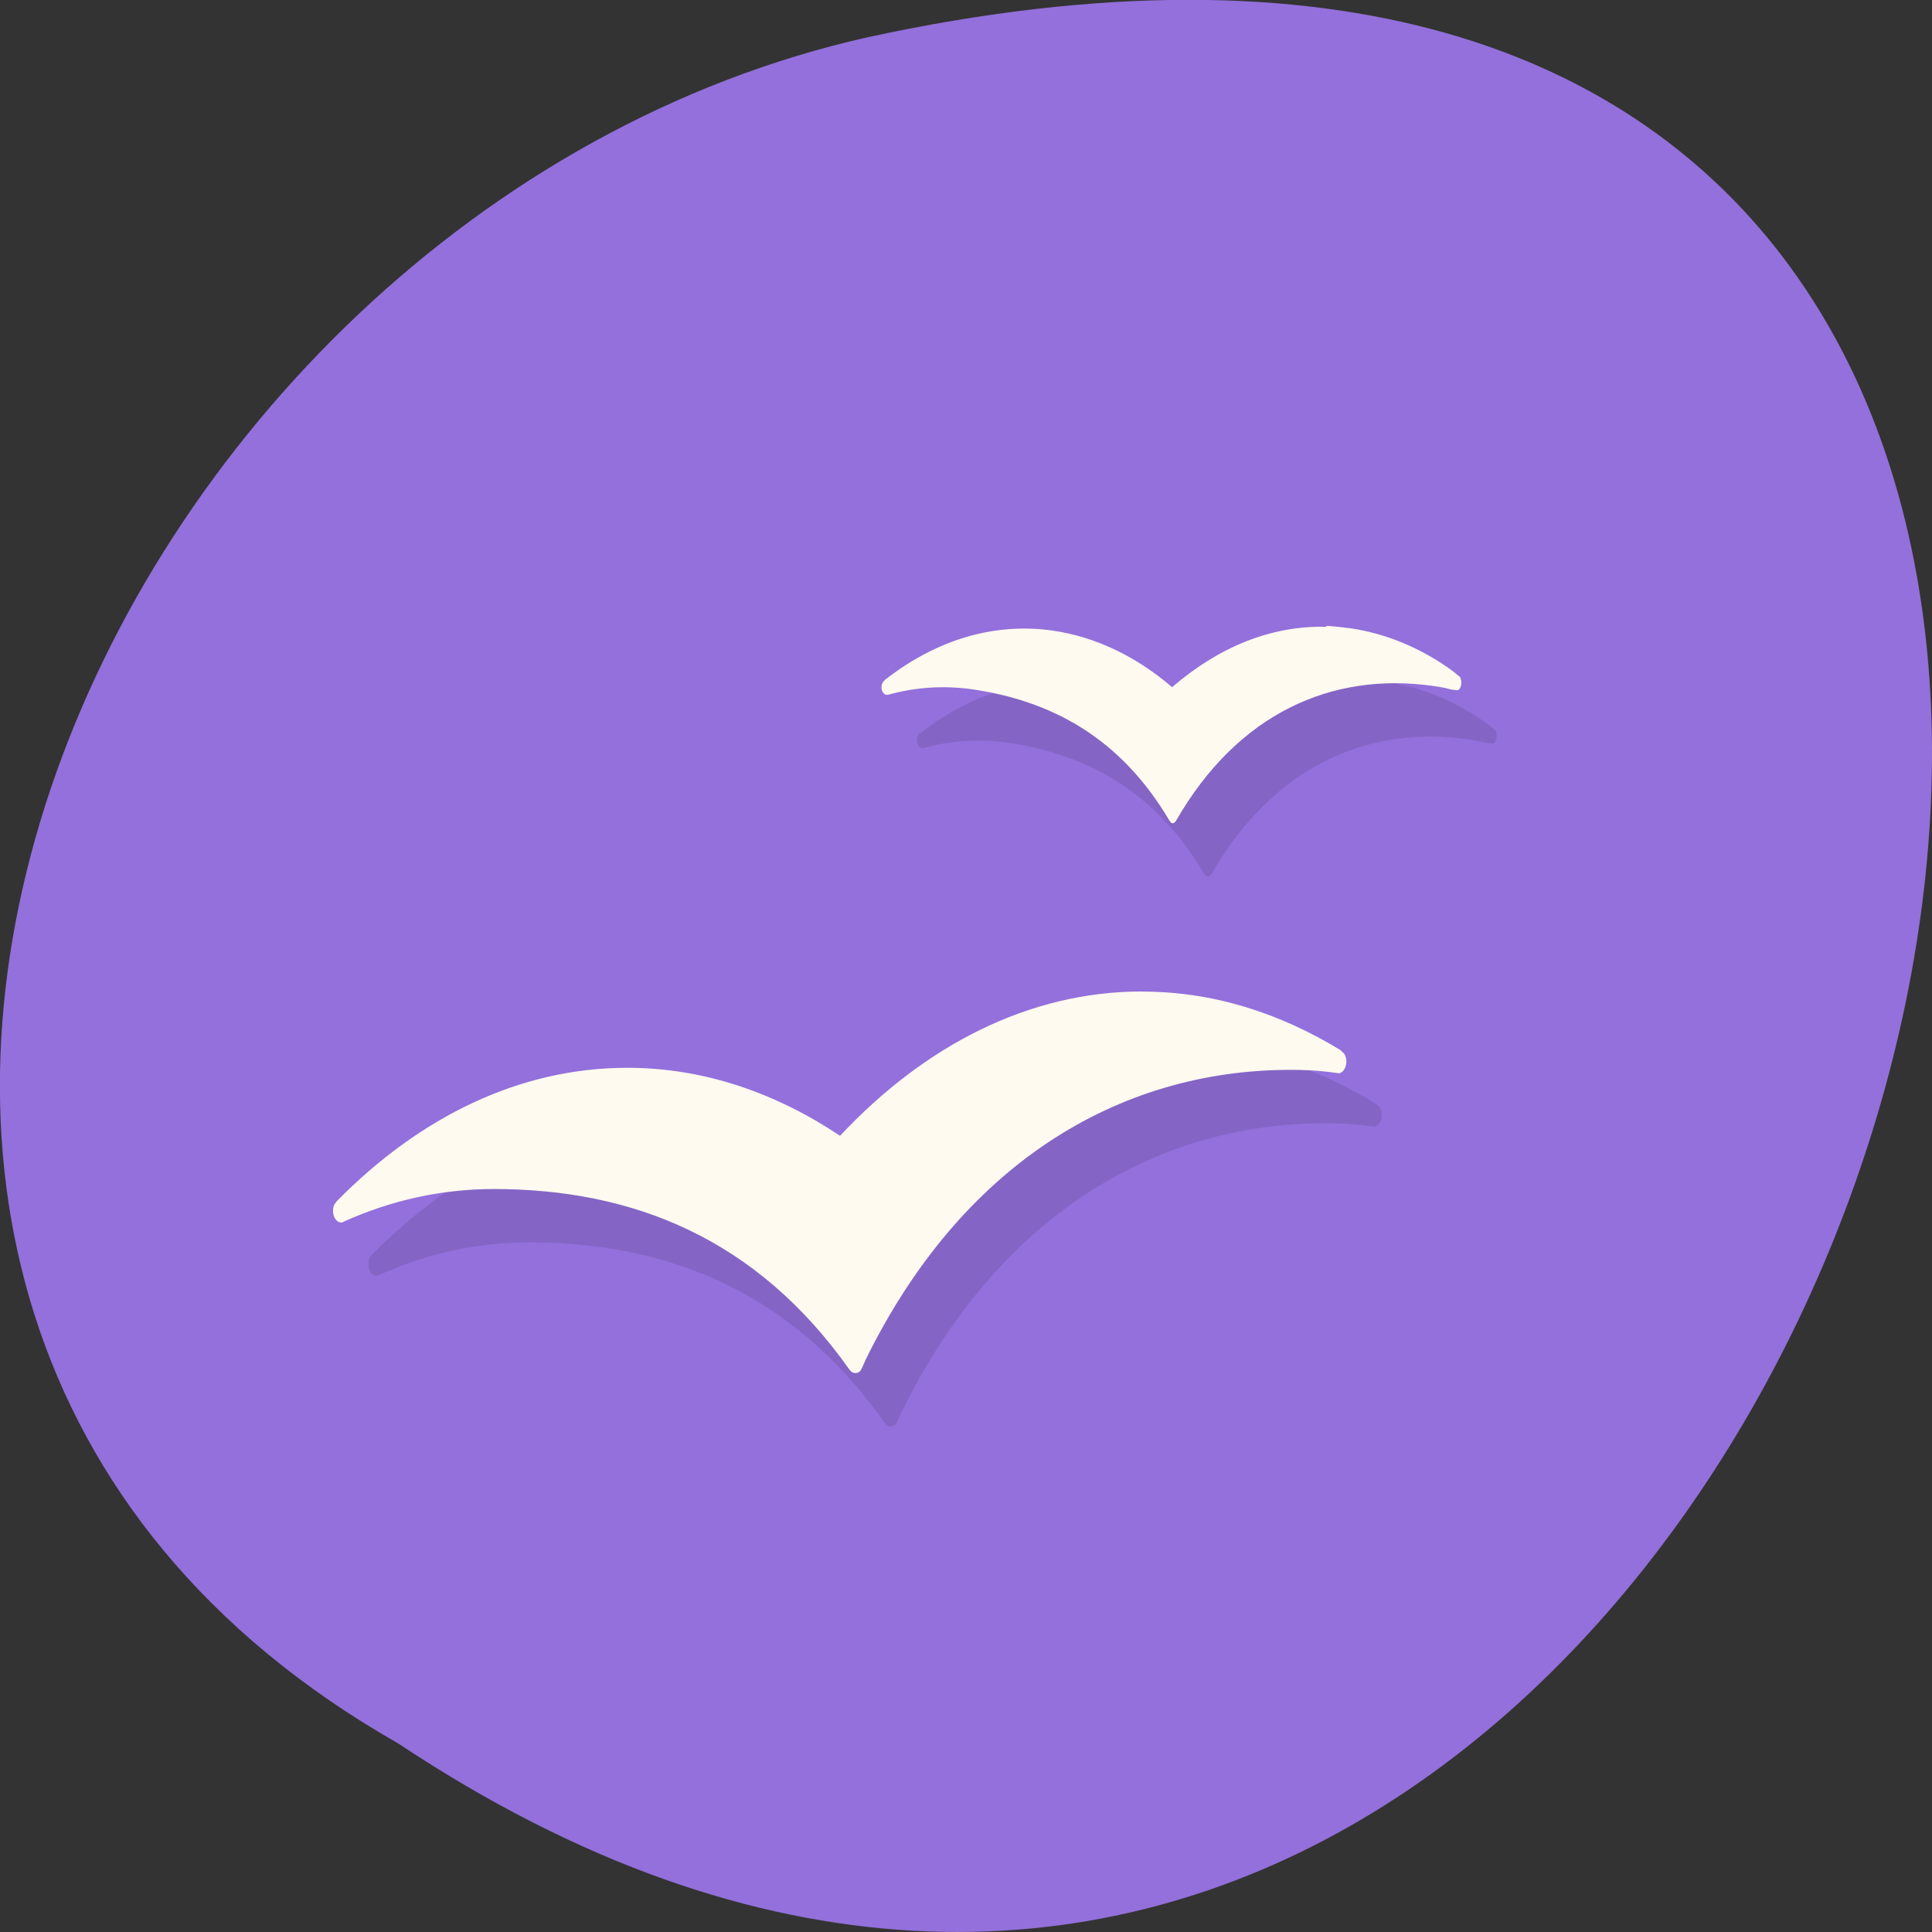 <svg xmlns="http://www.w3.org/2000/svg" xmlns:xlink="http://www.w3.org/1999/xlink" viewBox="0 0 16 16"><rect x="0" y="0" width="16" height="16" fill="#333333" stroke="none"/><defs><g id="5" clip-path="url(#4)"><path d="m 11.277 5.633 c -0.461 -0.012 -0.902 0.172 -1.277 0.5 c -0.297 -0.254 -0.633 -0.418 -0.992 -0.469 c -0.496 -0.07 -0.973 0.086 -1.383 0.406 c -0.008 0.004 -0.012 0.008 -0.016 0.012 c -0.008 0.012 -0.016 0.031 -0.016 0.051 c 0 0.035 0.02 0.063 0.043 0.063 c 0 0 0.004 0 0.008 0 c 0.223 -0.063 0.453 -0.078 0.691 -0.047 c 0.66 0.094 1.234 0.402 1.637 1.086 c 0.023 0.035 0.039 0.031 0.063 0 c 0.508 -0.883 1.285 -1.23 2.121 -1.113 c 0.047 0.008 0.094 0.016 0.141 0.027 c 0.016 0.004 0.039 0.008 0.055 0.008 c 0.027 0.008 0.043 -0.027 0.043 -0.063 c 0 -0.027 -0.008 -0.047 -0.023 -0.055 c -0.016 -0.012 -0.031 -0.027 -0.047 -0.039 c -0.262 -0.188 -0.547 -0.309 -0.848 -0.355 c -0.066 -0.008 -0.133 -0.016 -0.199 -0.02"/><path d="m 9.746 8.652 c -0.93 0 -1.793 0.445 -2.496 1.199 c -0.539 -0.363 -1.137 -0.566 -1.762 -0.566 c -0.891 0 -1.719 0.406 -2.406 1.105 c 0 0 -0.004 0.004 -0.008 0.008 c -0.016 0.016 -0.023 0.043 -0.023 0.074 c 0 0.051 0.031 0.094 0.063 0.094 c 0.004 0 0.012 0 0.012 0 c 0.004 0 0.008 -0.004 0.008 -0.004 c 0.395 -0.18 0.813 -0.273 1.246 -0.273 c 1.152 0 2.176 0.406 2.949 1.496 c 0 0.004 0.004 0.004 0.004 0.008 c 0.012 0.016 0.027 0.02 0.043 0.02 c 0.02 0 0.039 -0.008 0.051 -0.031 c 0 0 0.023 -0.047 0.035 -0.078 c 0.785 -1.609 2.082 -2.402 3.516 -2.402 c 0.105 0 0.207 0.004 0.309 0.016 c 0.027 0.004 0.09 0.012 0.09 0.012 c 0.035 0 0.066 -0.043 0.066 -0.098 c 0 -0.039 -0.016 -0.07 -0.039 -0.082 c 0 -0.004 -0.004 -0.004 -0.008 -0.008 c -0.508 -0.313 -1.063 -0.488 -1.645 -0.488"/></g><clipPath id="6"><path d="m 7 5 h 6 v 2 h -6"/></clipPath><clipPath id="4"><path d="M 0,0 H16 V16 H0 z"/></clipPath><clipPath id="7"><path d="m 2 8 h 10 v 4 h -10"/></clipPath><clipPath id="0"><path d="m 0 0 h 15 v 16 h -15"/></clipPath><clipPath id="1"><path d="m 14.14 8.723 c 0 5.613 -3.01 10.156 -6.715 10.156 c -3.707 0 -6.719 -4.543 -6.719 -10.156 c 0 -5.613 3.01 -10.156 6.719 -10.156 c 3.707 0 6.715 4.543 6.715 10.156"/></clipPath><filter id="2" filterUnits="objectBoundingBox" x="0" y="0" width="16" height="16"><feColorMatrix type="matrix" in="SourceGraphic" values="0 0 0 0 1 0 0 0 0 1 0 0 0 0 1 0 0 0 1 0"/></filter><mask id="3"><g filter="url(#2)"><path fill-opacity="0.102" d="M 0,0 H16 V16 H0 z"/></g></mask></defs><path d="m 3.297 14.438 c 12.03 8 19.438 -17.504 3.891 -14.13 c -6.43 1.441 -10.328 10.465 -3.891 14.13" fill="#9370db"/><g clip-path="url(#0)"><g clip-path="url(#1)"><use xlink:href="#5" mask="url(#3)"/></g></g><g clip-path="url(#6)"><g clip-path="url(#1)"><path d="m 10.984 5.191 c -0.461 -0.012 -0.898 0.172 -1.277 0.5 c -0.297 -0.254 -0.633 -0.418 -0.992 -0.469 c -0.496 -0.07 -0.973 0.086 -1.383 0.406 c -0.004 0.004 -0.008 0.008 -0.012 0.012 c -0.012 0.012 -0.02 0.031 -0.02 0.051 c 0 0.035 0.02 0.063 0.043 0.063 c 0.004 0 0.008 0 0.008 0 c 0 0 0.004 0 0.004 0 c 0.223 -0.063 0.453 -0.078 0.687 -0.047 c 0.66 0.094 1.234 0.398 1.641 1.086 c 0.02 0.035 0.039 0.031 0.059 0 c 0.508 -0.883 1.285 -1.23 2.121 -1.113 c 0.047 0.008 0.094 0.012 0.141 0.027 c 0.016 0.004 0.043 0.008 0.055 0.008 c 0.027 0.008 0.043 -0.027 0.043 -0.063 c 0 -0.027 -0.008 -0.047 -0.023 -0.055 c -0.016 -0.012 -0.031 -0.027 -0.047 -0.039 c -0.258 -0.188 -0.543 -0.309 -0.848 -0.355 c -0.066 -0.008 -0.133 -0.016 -0.199 -0.02" fill="#fffaef"/></g></g><g clip-path="url(#7)"><g clip-path="url(#1)"><path d="m 9.457 8.211 c -0.934 0 -1.797 0.445 -2.5 1.195 c -0.539 -0.359 -1.133 -0.563 -1.762 -0.563 c -0.891 0 -1.719 0.406 -2.406 1.105 c 0 0 -0.004 0.004 -0.004 0.008 c -0.02 0.016 -0.027 0.043 -0.027 0.074 c 0 0.051 0.031 0.094 0.066 0.094 c 0.004 0 0.008 0 0.012 0 c 0.004 0 0.004 -0.004 0.004 -0.004 c 0.398 -0.18 0.816 -0.273 1.25 -0.273 c 1.148 0 2.176 0.406 2.945 1.496 c 0.004 0.004 0.004 0.004 0.008 0.008 c 0.012 0.016 0.023 0.02 0.043 0.02 c 0.016 0 0.035 -0.008 0.047 -0.031 c 0 0 0.023 -0.047 0.035 -0.078 c 0.789 -1.609 2.082 -2.402 3.52 -2.402 c 0.102 0 0.203 0.004 0.305 0.016 c 0.027 0.004 0.09 0.012 0.094 0.012 c 0.031 0 0.063 -0.043 0.063 -0.098 c 0 -0.039 -0.016 -0.07 -0.039 -0.082 c 0 -0.004 -0.004 -0.004 -0.004 -0.008 c -0.512 -0.313 -1.063 -0.488 -1.645 -0.488" fill="#fffaef"/></g></g></svg>